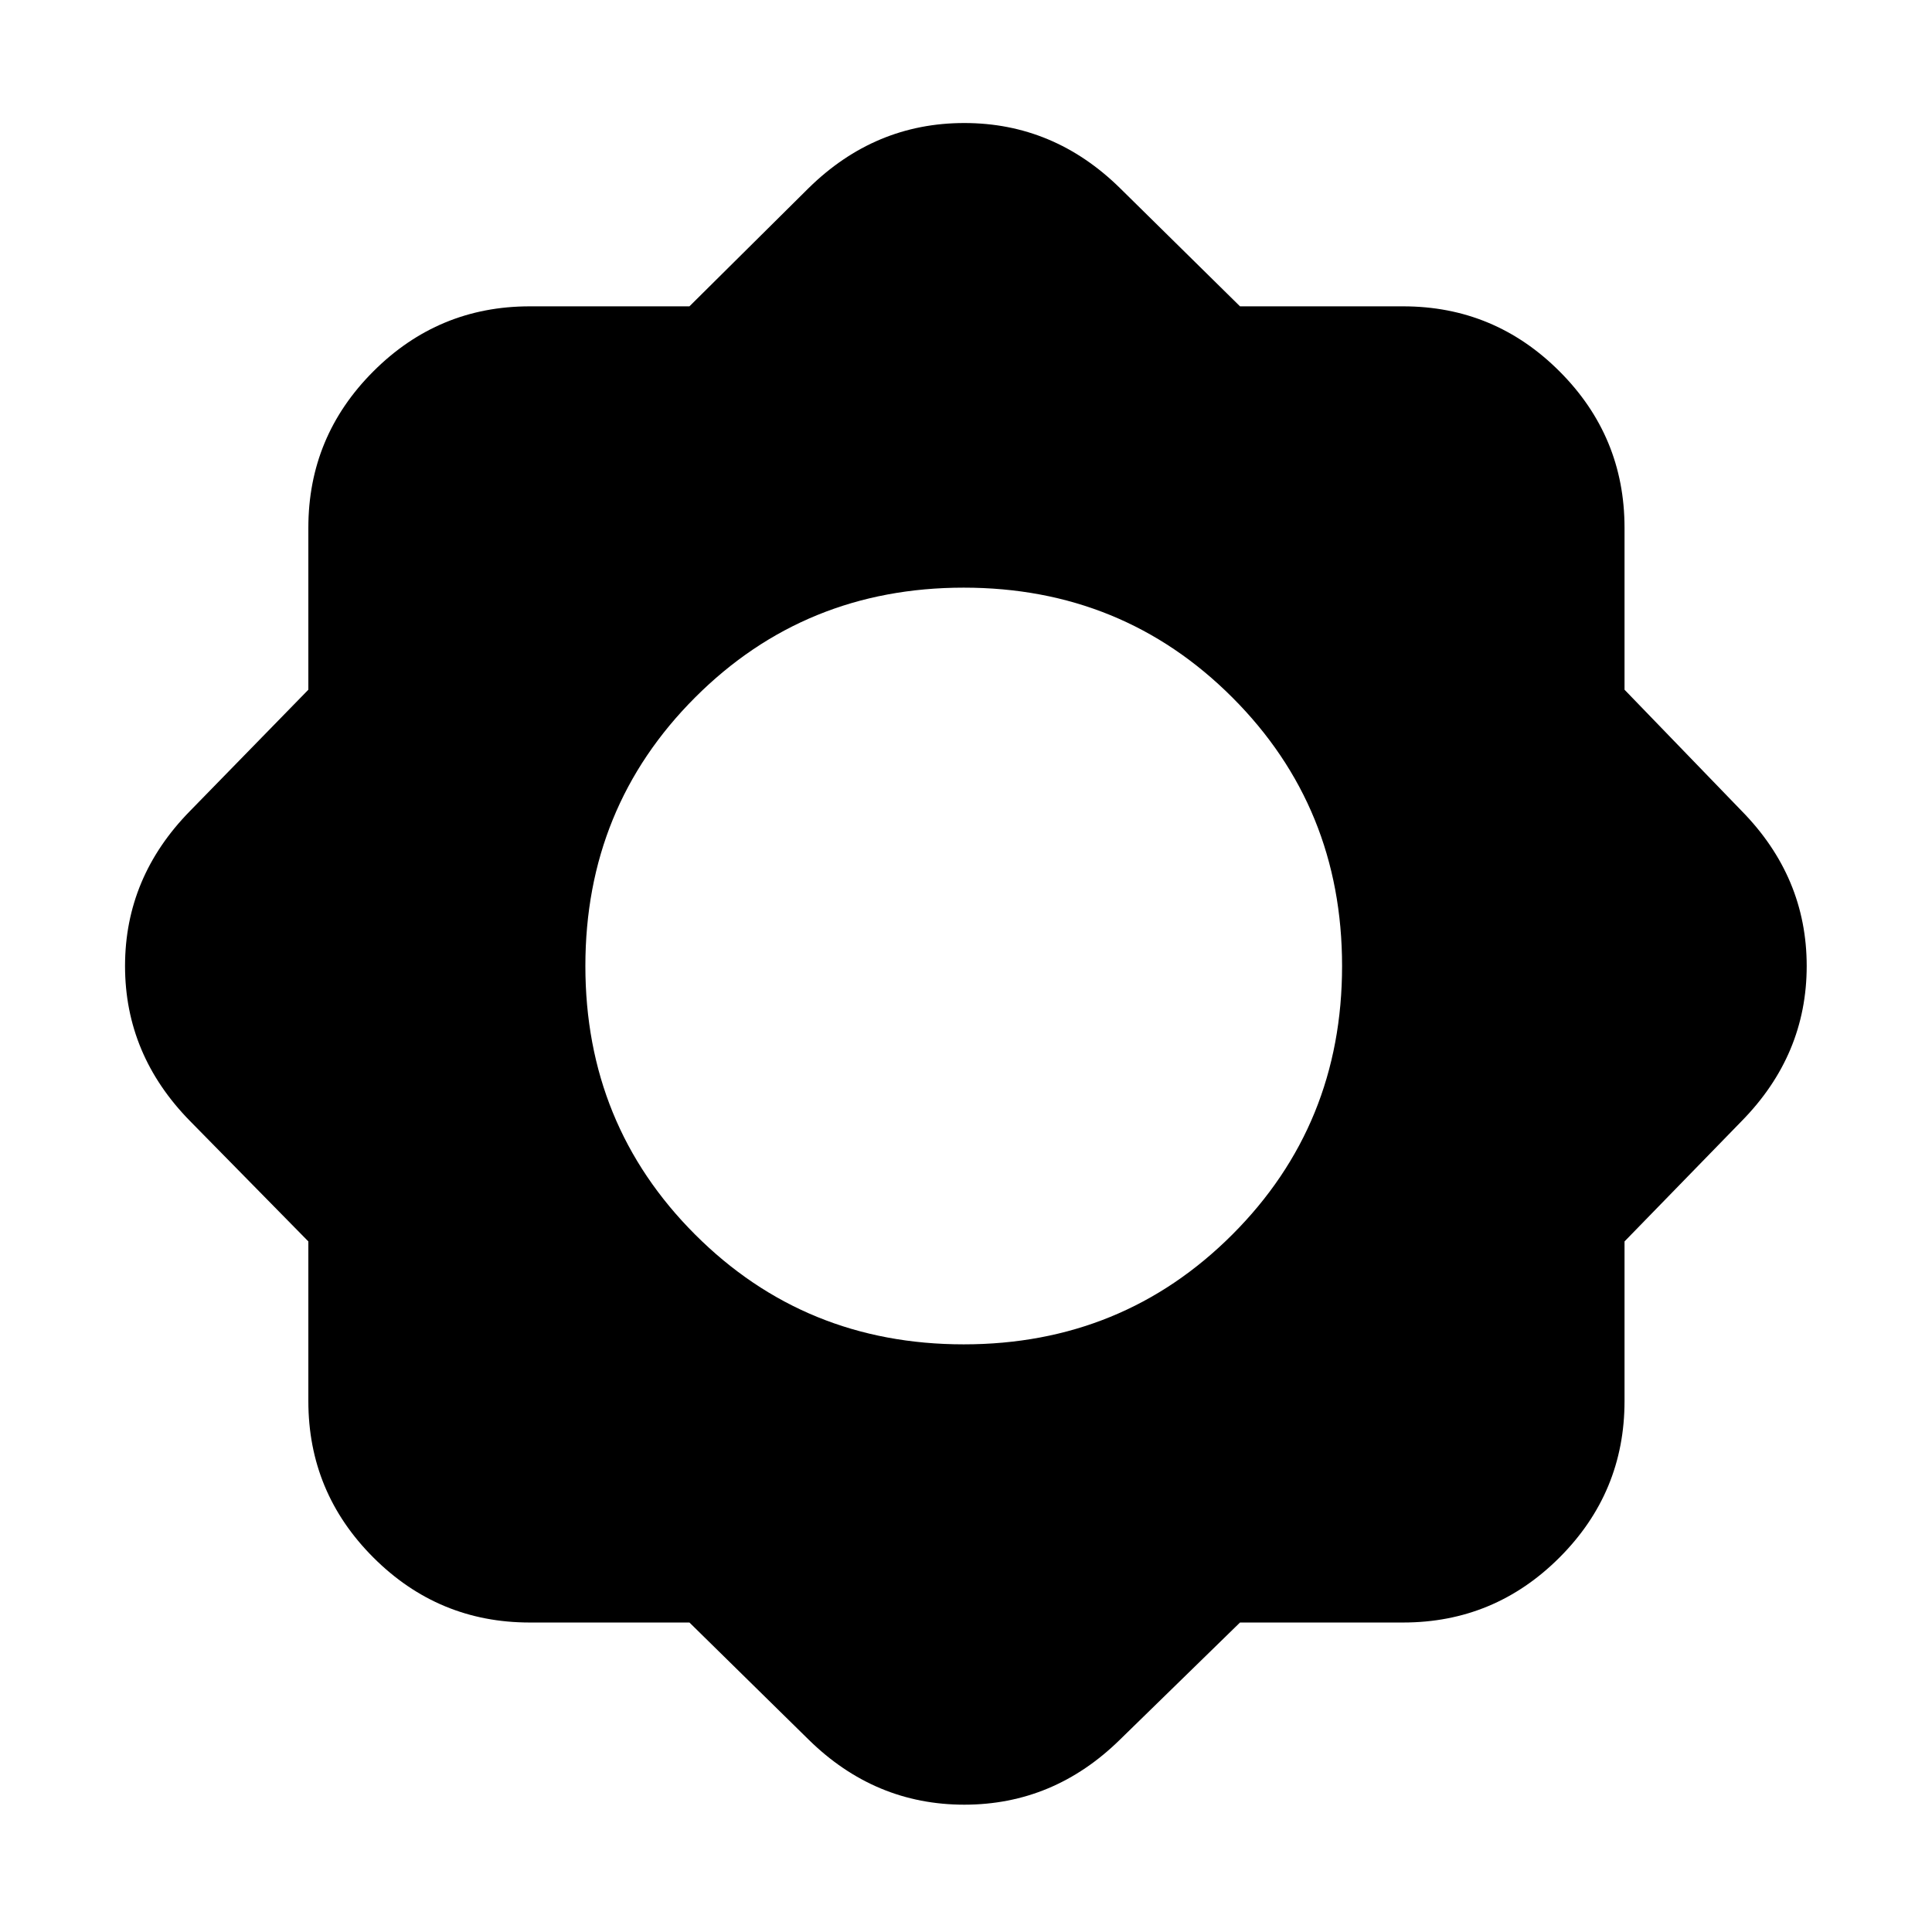 <svg xmlns="http://www.w3.org/2000/svg" height="20" viewBox="0 -960 960 960" width="20"><path d="M342.576-153.782h-79.358q-45.389 0-77.695-32.306-32.306-32.306-32.306-77.696v-79.357l-58.738-59.771Q62.13-435.826 62.13-480q0-44.174 32.349-77.088l58.738-60.195v-80.499q0-45.389 32.306-77.695 32.306-32.306 77.695-32.306h79.358l59.206-58.738q32.913-32.349 77.37-32.349 44.457 0 77.371 32.349l59.629 58.738h81.064q45.39 0 77.696 32.306t32.306 77.695v80.499l58.173 60.195q32.348 32.914 32.348 77.088 0 44.174-32.348 77.088l-58.173 59.771v79.357q0 45.39-32.306 77.696t-77.696 32.306h-81.064l-59.629 58.173q-32.914 32.348-77.371 32.348-44.457 0-77.37-32.348l-59.206-58.173ZM478.87-292.001q78.912 0 133.456-54.543Q666.869-401.087 666.869-480q0-78.913-54.543-133.456-54.544-54.543-133.456-54.543-78.913 0-133.457 54.543Q290.87-558.913 290.87-480q0 78.913 54.543 133.456 54.544 54.543 133.457 54.543Z"/></svg>